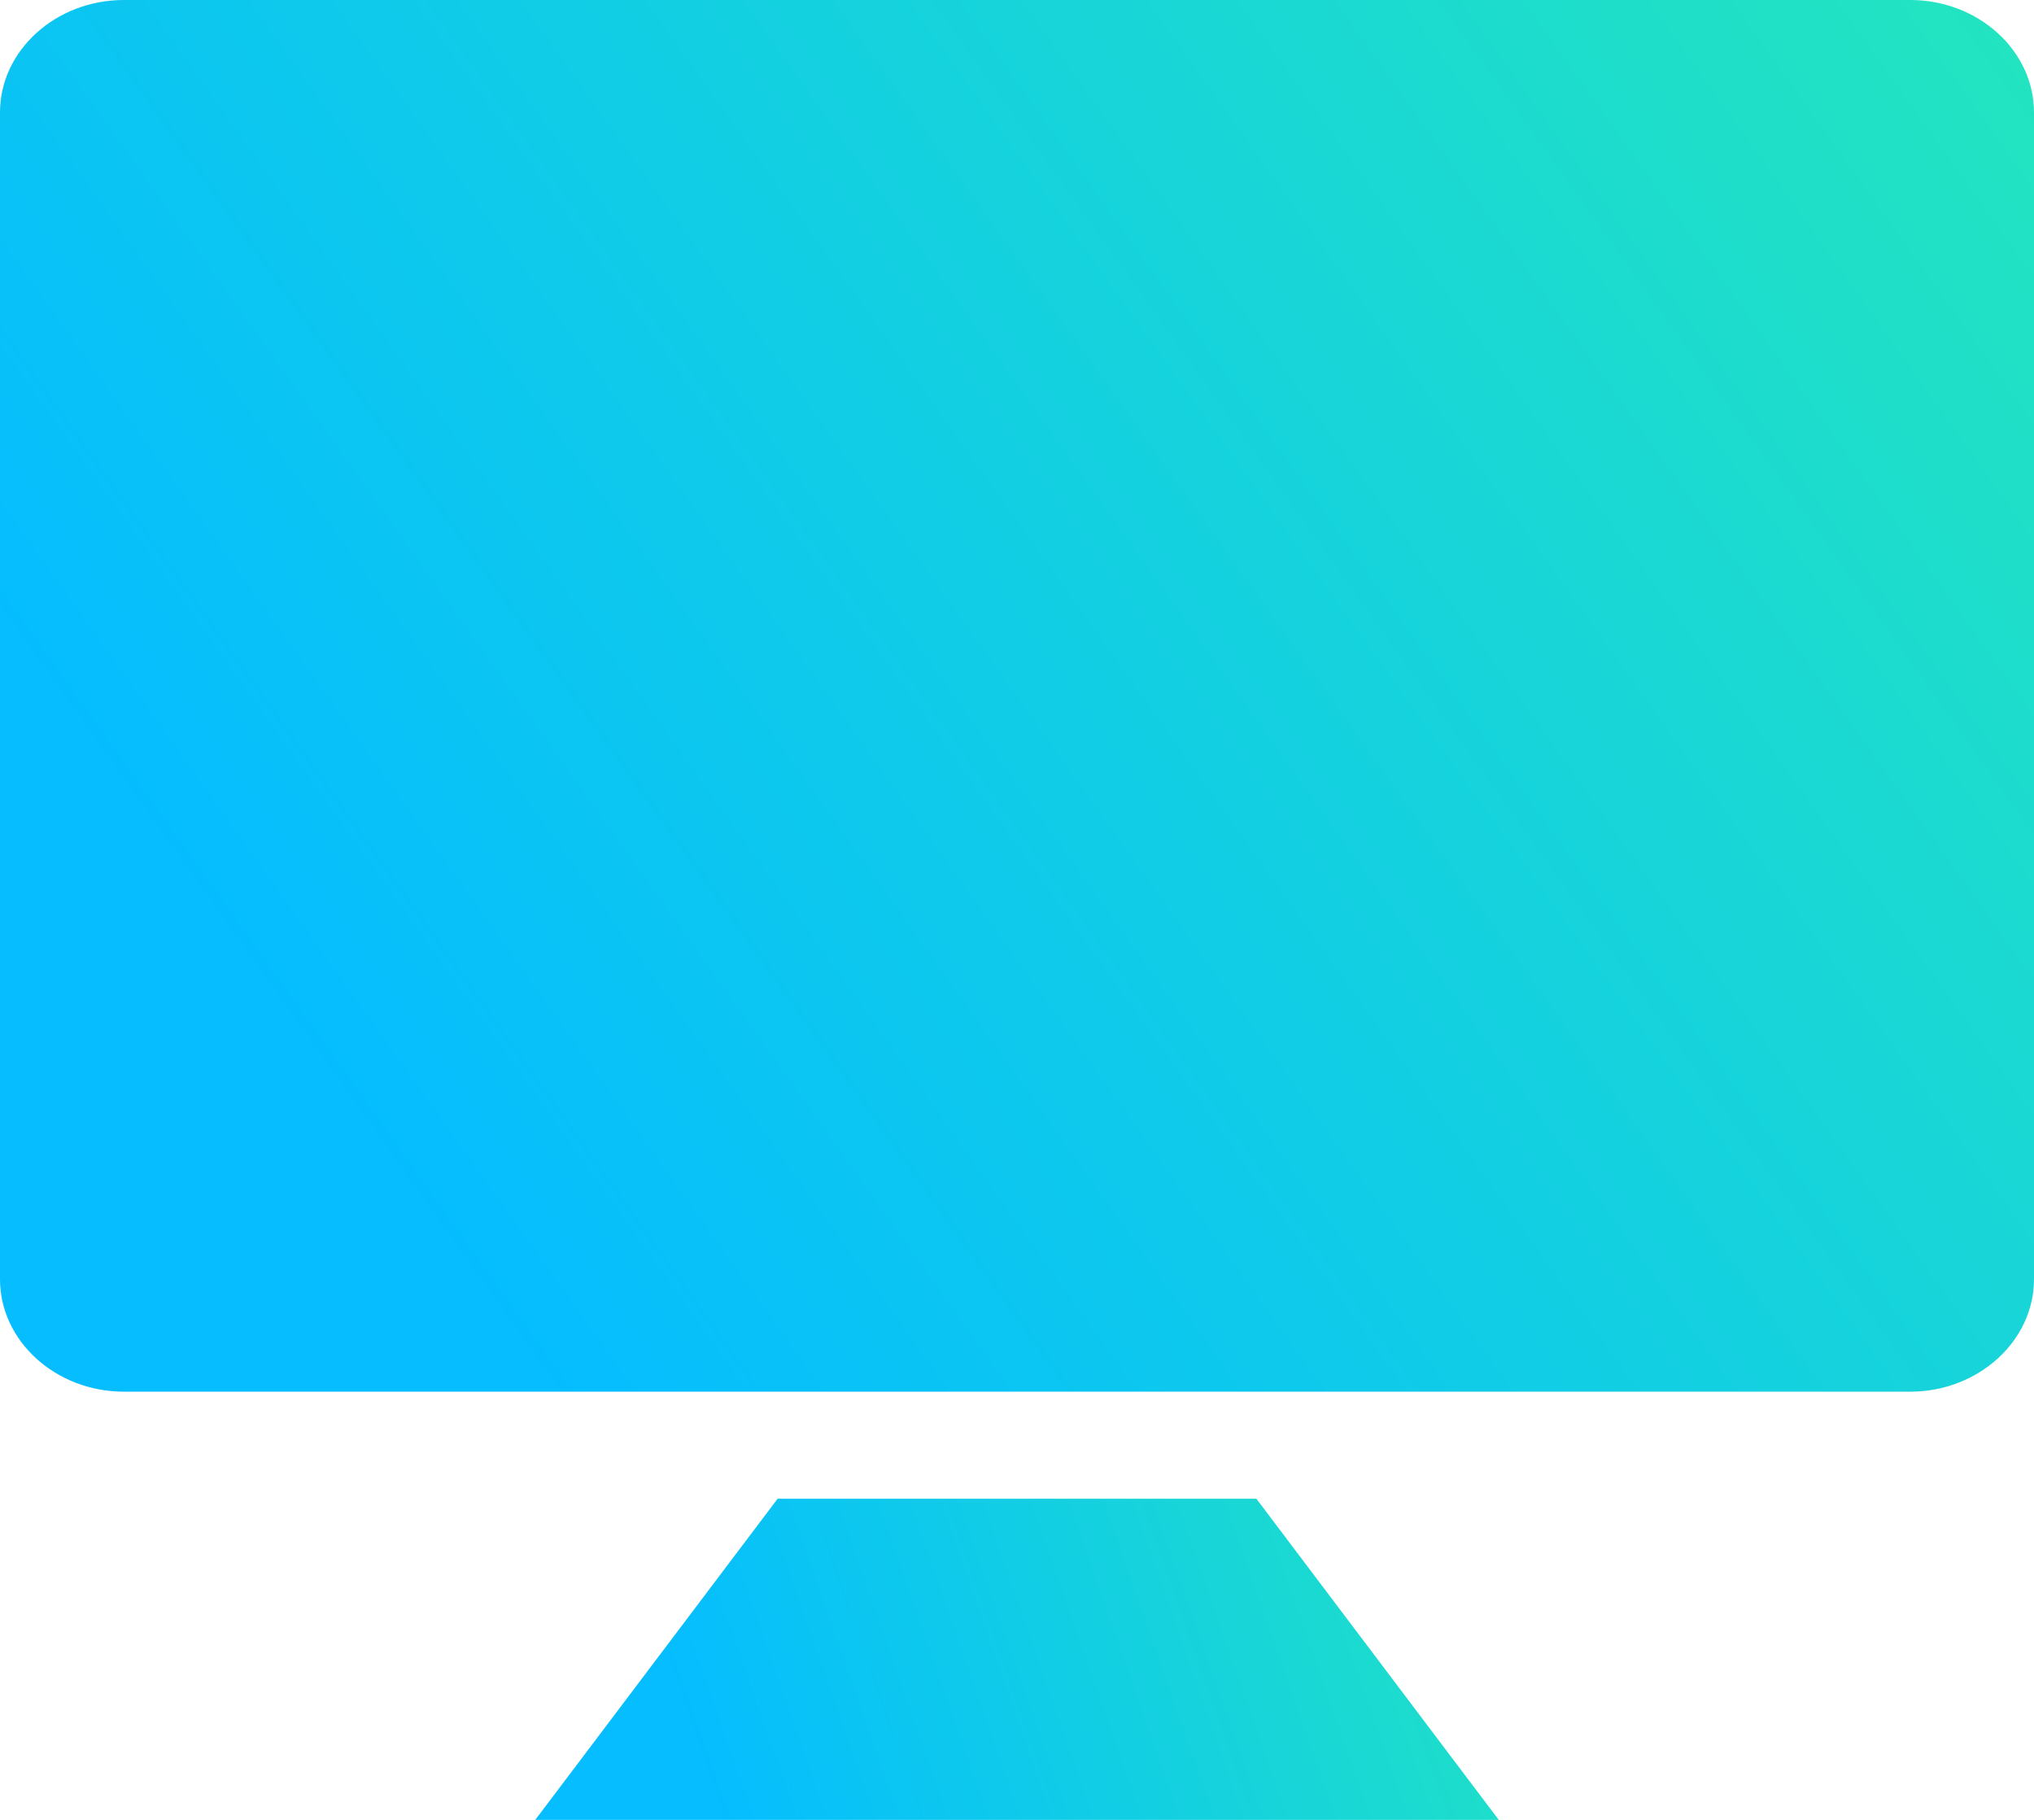 <?xml version="1.0" encoding="UTF-8"?>
<svg width="19px" height="17px" viewBox="0 0 19 17" version="1.1" xmlns="http://www.w3.org/2000/svg" xmlns:xlink="http://www.w3.org/1999/xlink">
    <!-- Generator: sketchtool 64 (101010) - https://sketch.com -->
    <title>00669143-6203-4CF0-9FBF-79104D66C097</title>
    <desc>Created with sketchtool.</desc>
    <defs>
        <linearGradient x1="127.544%" y1="17.966%" x2="14.053%" y2="73.407%" id="linearGradient-1">
            <stop stop-color="#28EBB5" offset="0%"></stop>
            <stop stop-color="#05BDFF" offset="100%"></stop>
        </linearGradient>
        <linearGradient x1="127.544%" y1="42.397%" x2="14.053%" y2="55.556%" id="linearGradient-2">
            <stop stop-color="#28EBB5" offset="0%"></stop>
            <stop stop-color="#05BDFF" offset="100%"></stop>
        </linearGradient>
    </defs>
    <g id="Homepage" stroke="none" stroke-width="1" fill="none" fill-rule="evenodd">
        <g id="7-My-rooms" transform="translate(-313, -257)">
            <g id="graph-line-screen" transform="translate(313, 257)">
                <path d="M17.844,0 L1.157,0 C0.52,0 0,0.473 0,1.05 L0,11.95 C0,12.526 0.52,13 1.157,13 L17.844,13 C18.48,13 19,12.526 19,11.95 L19,1.05 C19,0.473 18.48,0 17.844,0 Z" id="Shape" fill="url(#linearGradient-1)"></path>
                <polygon id="Path" fill="url(#linearGradient-2)" points="7.264 14 5 17 14 17 11.736 14"></polygon>
            </g>
        </g>
    </g>
</svg>